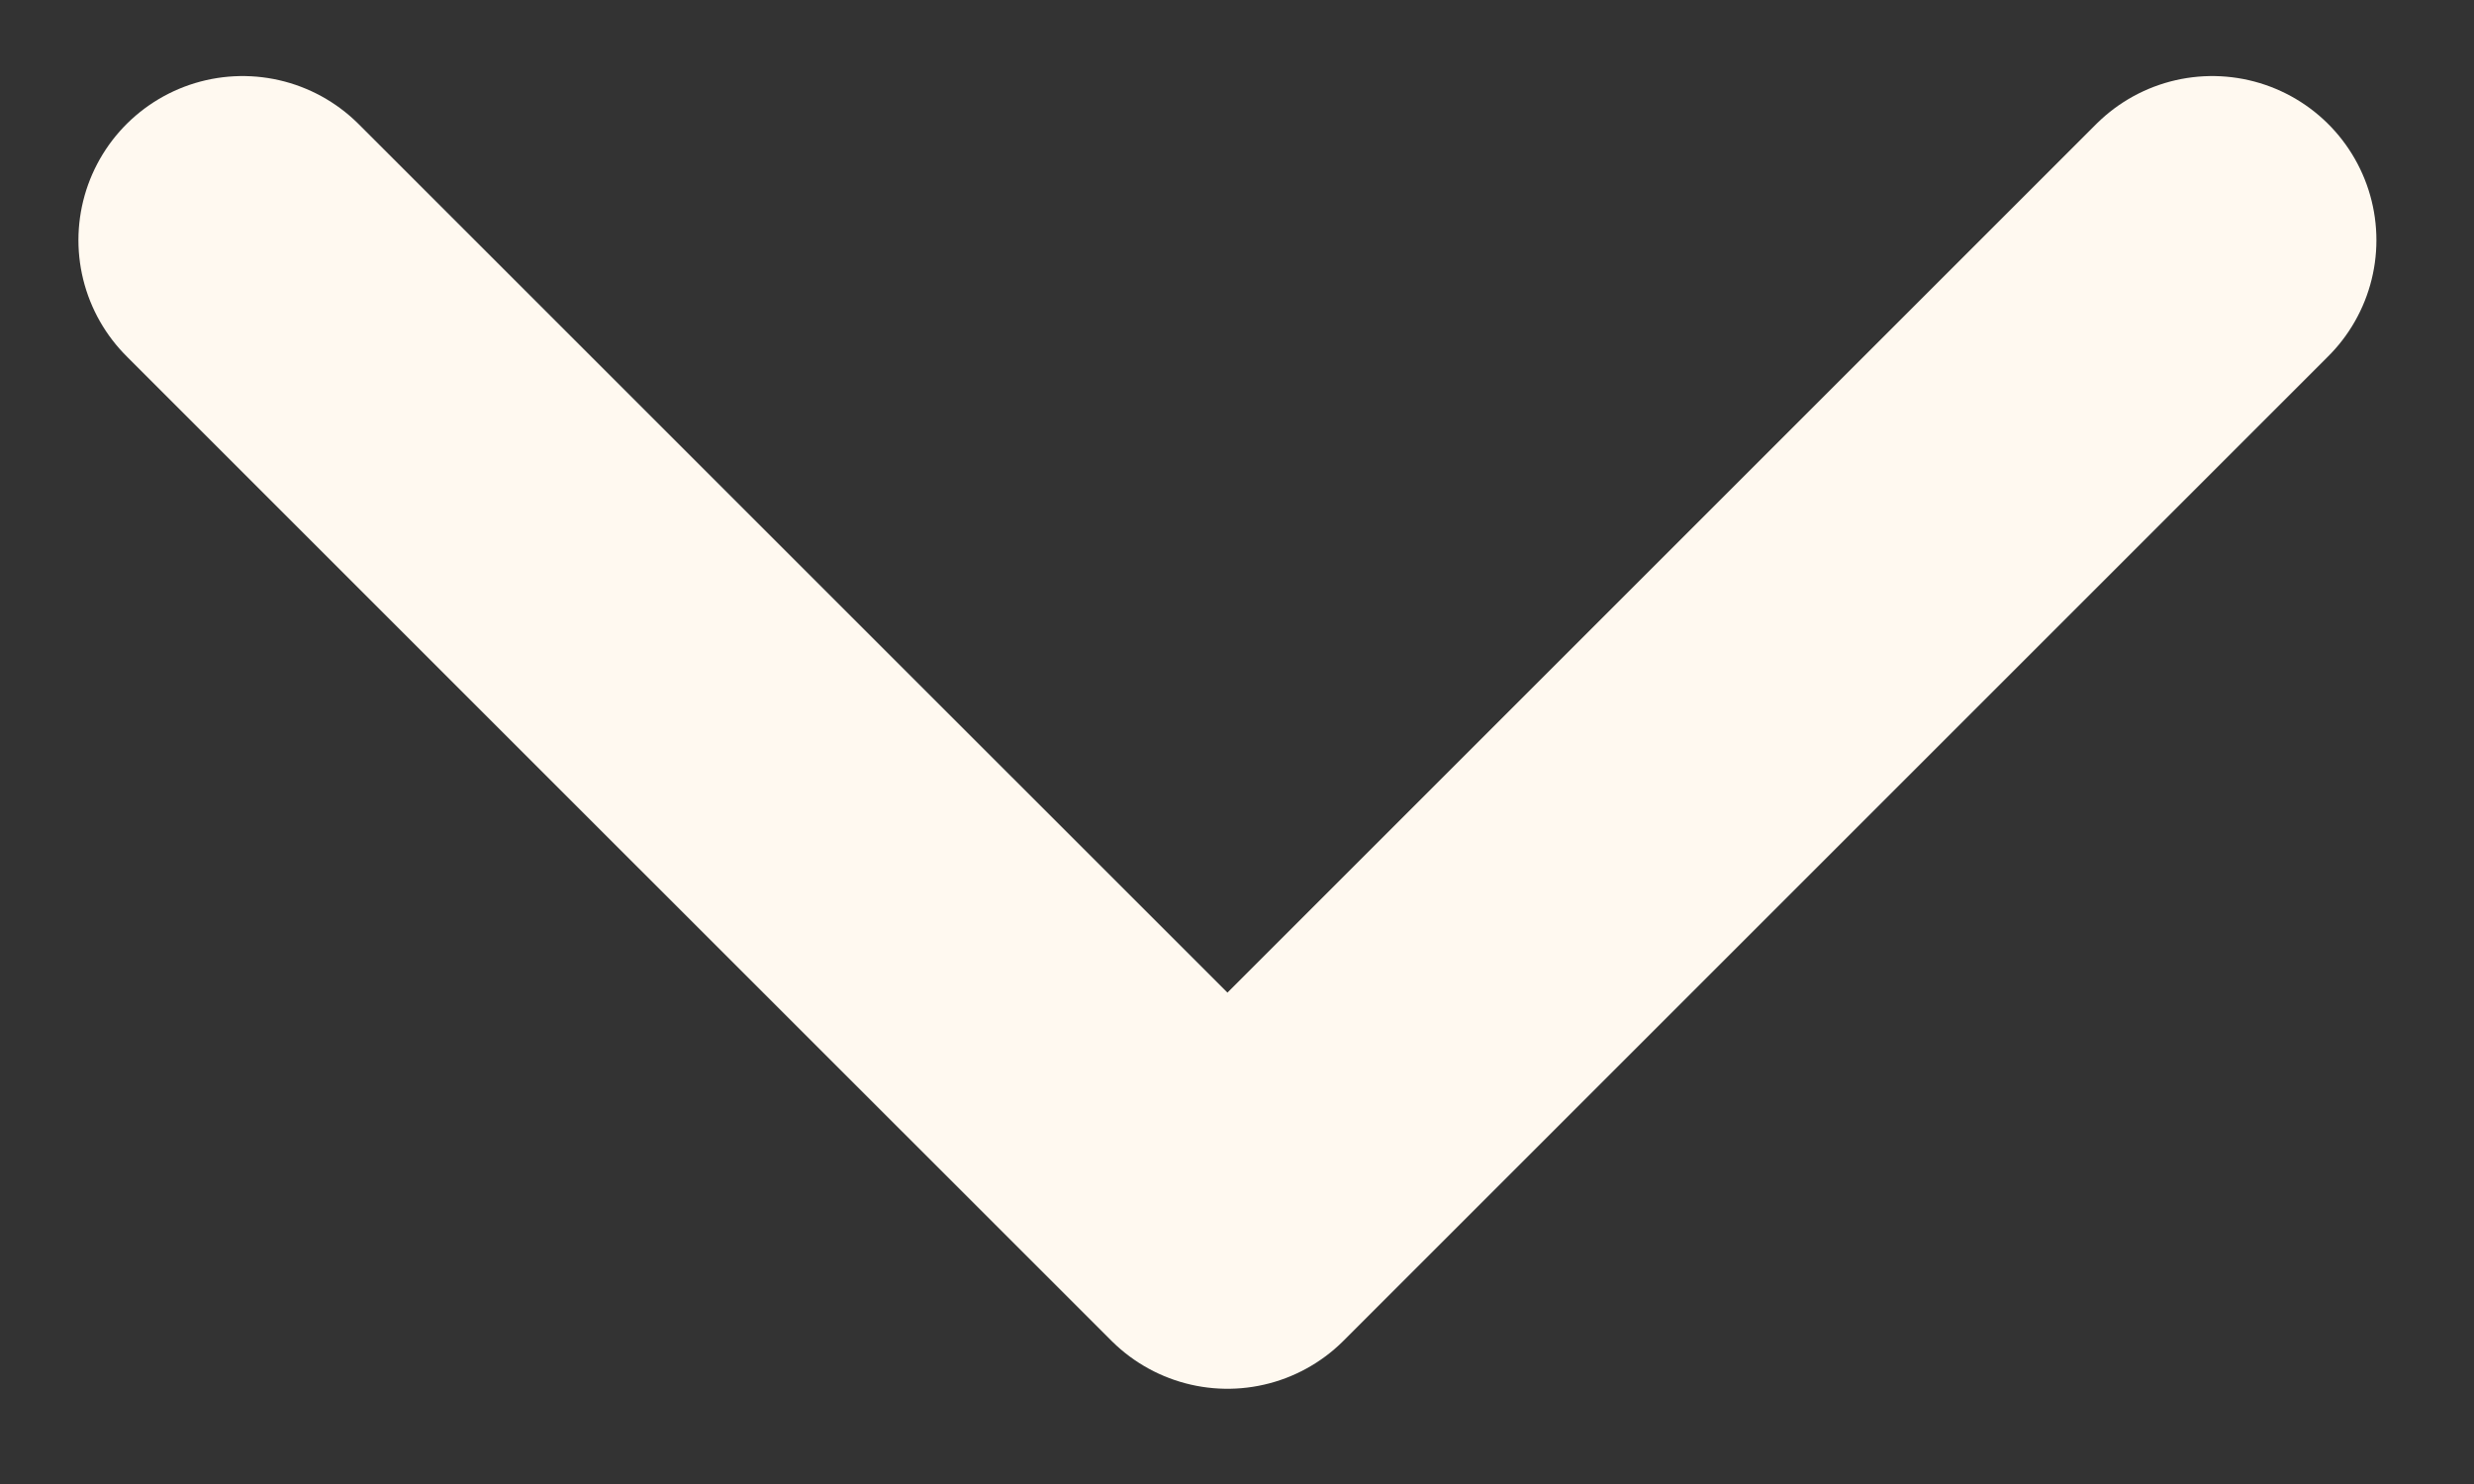 <svg width="20" height="12" viewBox="0 0 20 12" fill="none" xmlns="http://www.w3.org/2000/svg">
<rect x="0" y="0" width="20" height="12" fill="#333333" stroke="none"/>
<path d="M1.961 1.942L5.942 5.923L9.923 9.903L17.884 1.942" stroke="#FFF9F0" stroke-width="2.654" stroke-linecap="round" stroke-linejoin="round"/>
</svg>
